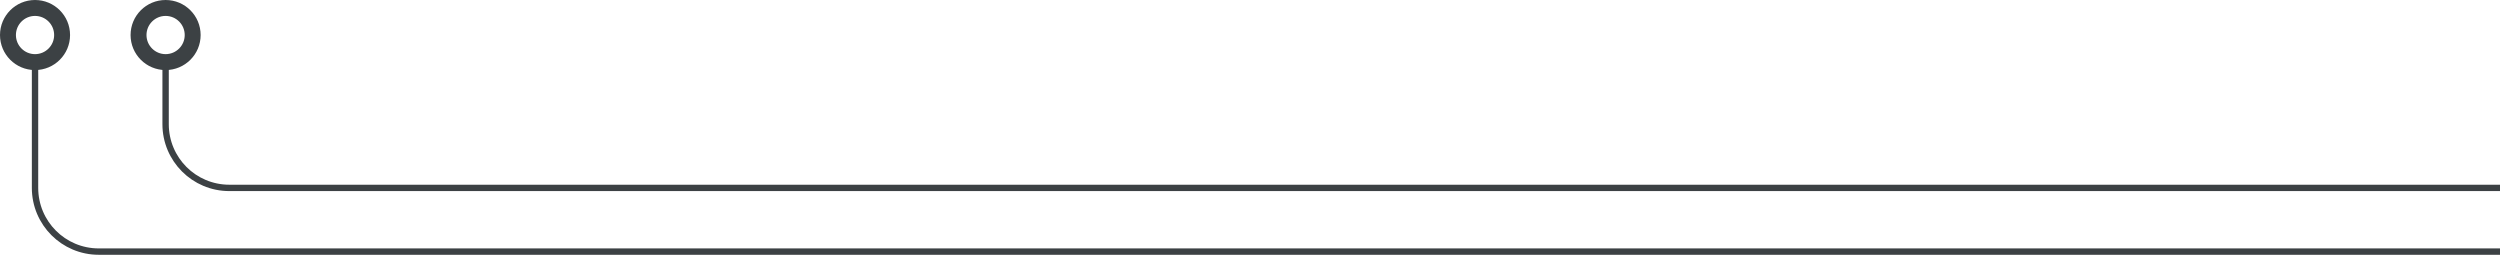 <svg width="785" height="80" viewBox="0 0 785 80" fill="none" xmlns="http://www.w3.org/2000/svg">
<circle cx="52" cy="11" r="8.5" transform="rotate(-180 52 11)" stroke="#3C4144" stroke-width="5"/>
<circle cx="11" cy="11" r="8.5" transform="rotate(-180 11 11)" stroke="#3C4144" stroke-width="5"/>
<path d="M11 20V59C11 70.046 19.954 79 31 79H1017" stroke="#3C4144" stroke-width="2"/>
<path d="M52 20V39C52 50.046 60.954 59 72 59H1058" stroke="#3C4144" stroke-width="2"/>
</svg>
